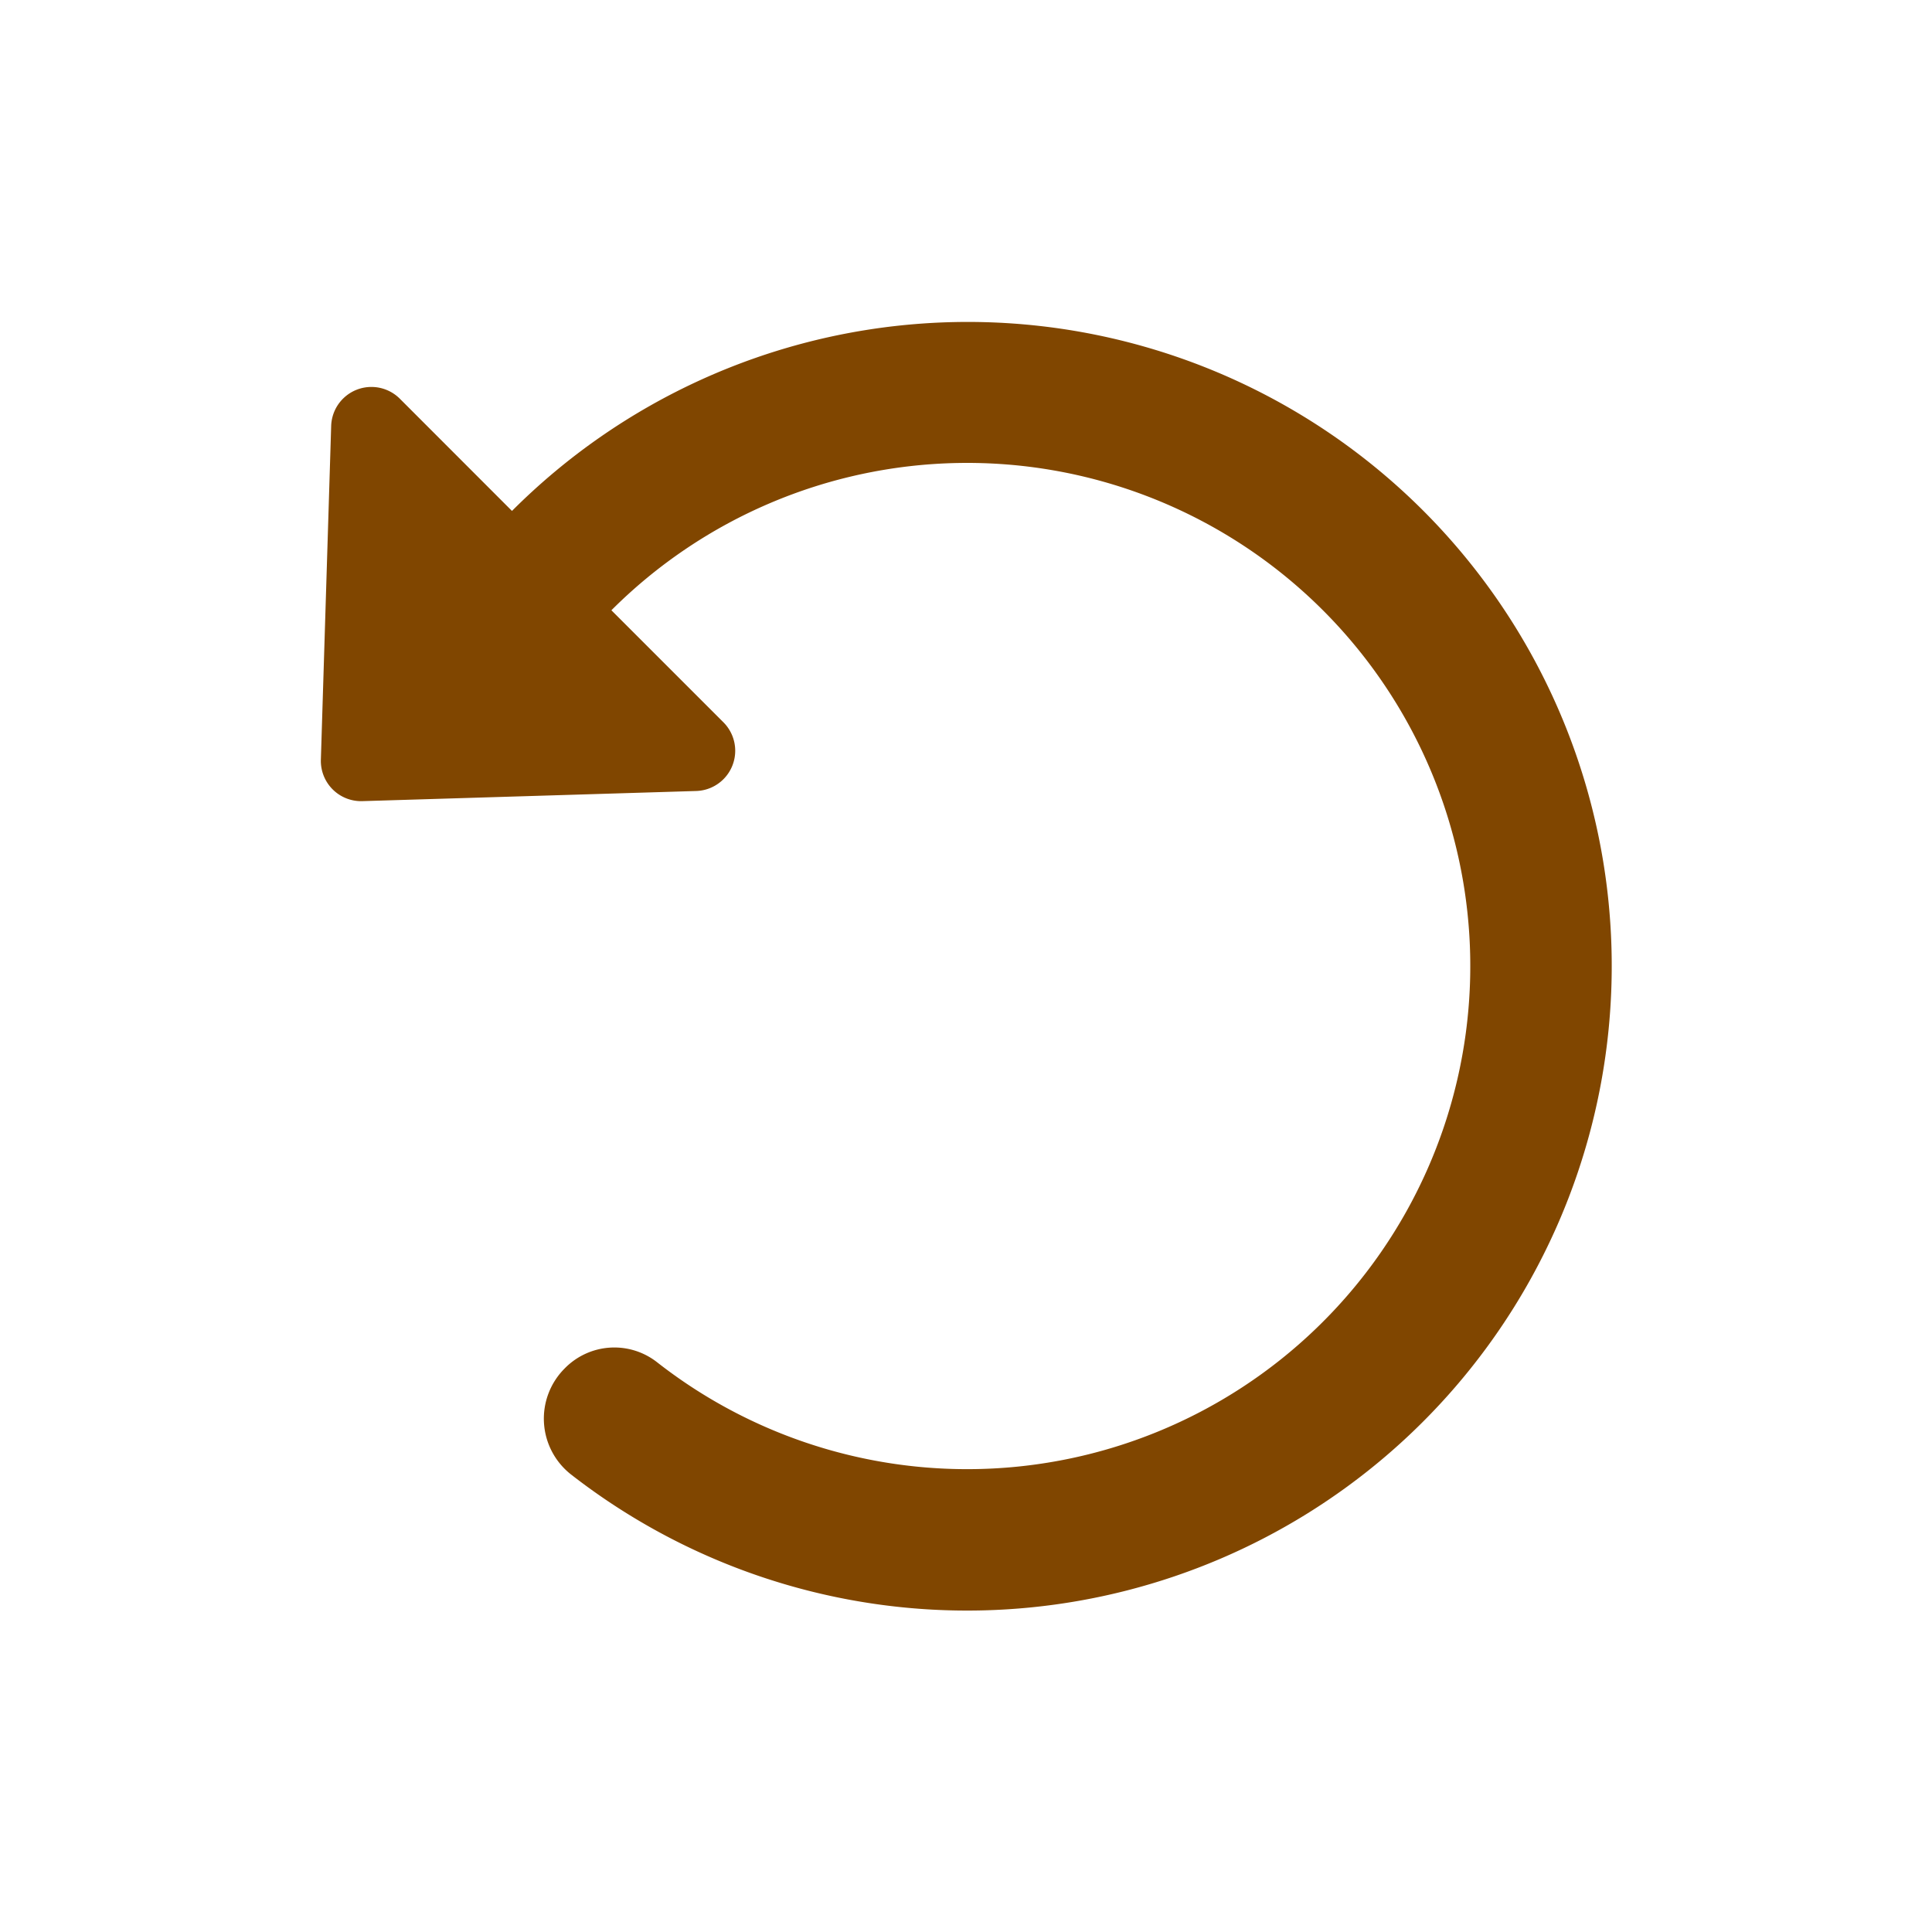 <svg id="_24x24-Reload" data-name="24x24-Reload" xmlns="http://www.w3.org/2000/svg" width="24" height="24" viewBox="0 0 24 24">
  <rect id="Frame24" width="24" height="24" fill="#fff" opacity="0"/>
  <path id="Path_8756" data-name="Path 8756" d="M19.846,10.4a8,8,0,0,0-13.5-4.053L4.951,4.951A.5.5,0,0,0,4.1,5.29L3.972,9.437a.5.5,0,0,0,.515.515l4.147-.126a.5.5,0,0,0,.338-.854L7.581,7.581a6.25,6.25,0,1,1,.562,9.337A.861.861,0,0,0,7,17a.881.881,0,0,0,.079,1.316A8.007,8.007,0,0,0,19.846,10.4Z" transform="translate(0.014)" fill="#804600"/>
<style type="text/css" media="screen">path{vector-effect:non-scaling-stroke}</style></svg>
